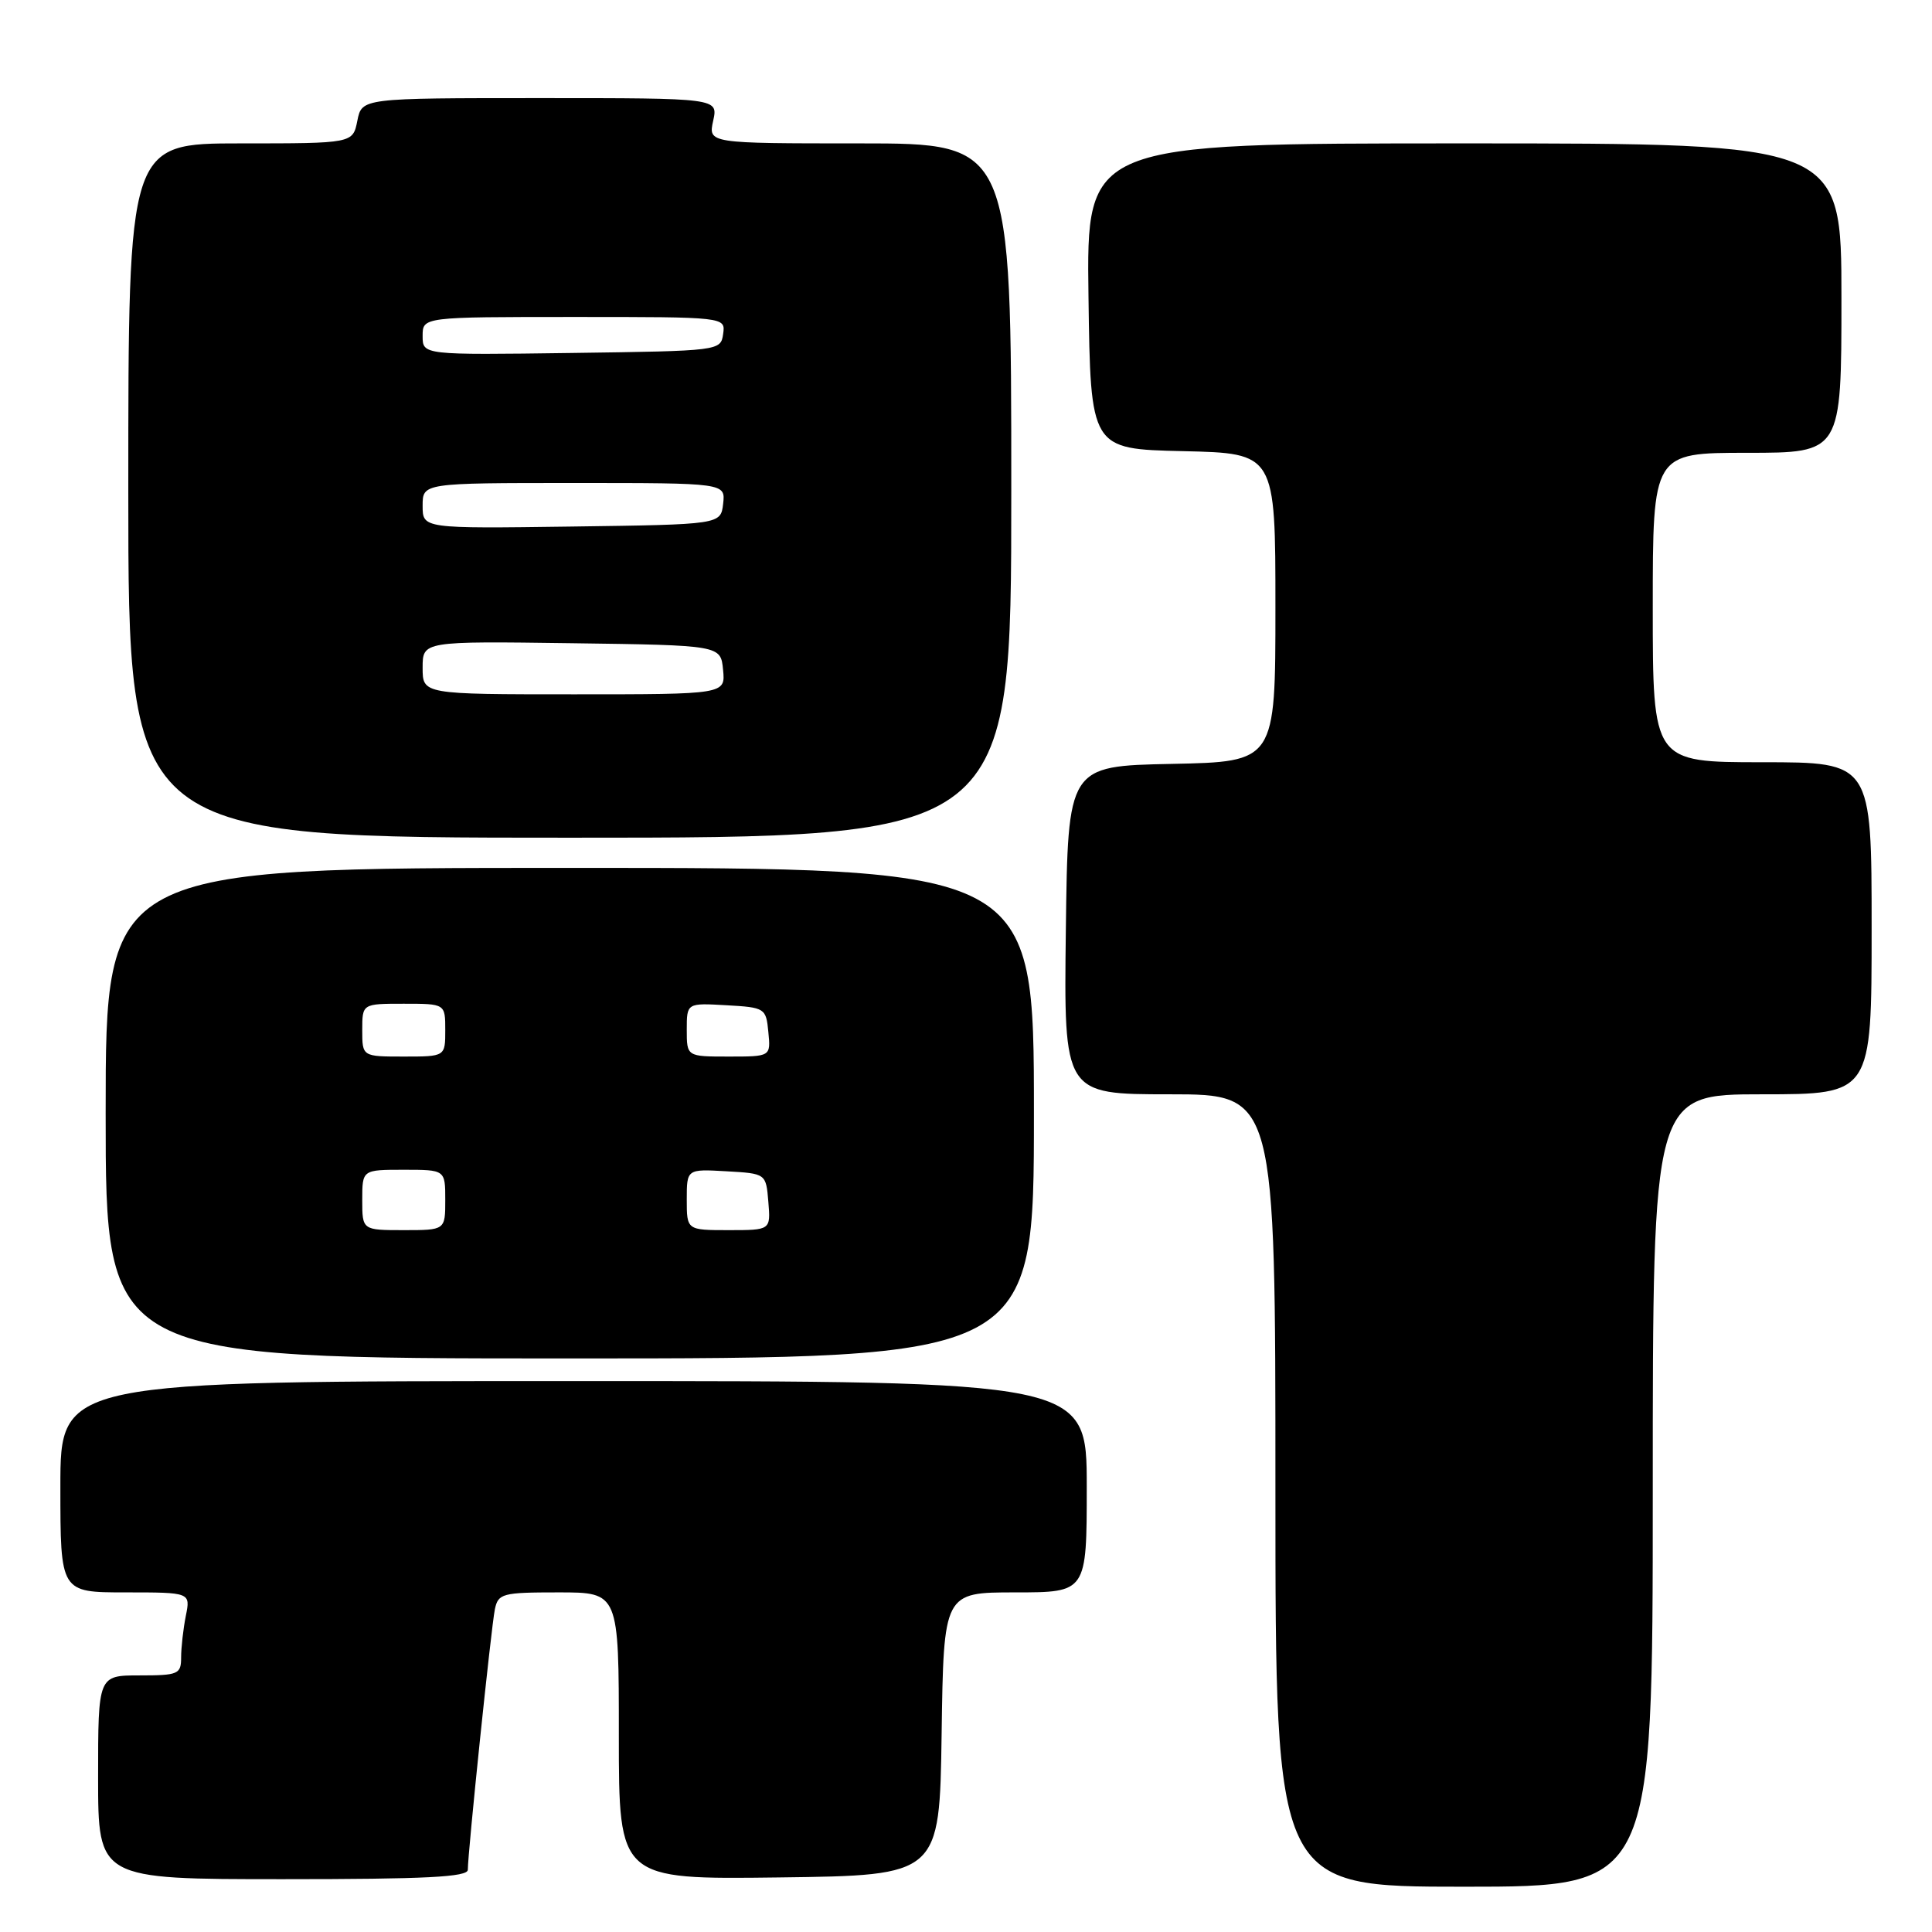 <?xml version="1.0" encoding="UTF-8" standalone="no"?>
<!DOCTYPE svg PUBLIC "-//W3C//DTD SVG 1.1//EN" "http://www.w3.org/Graphics/SVG/1.1/DTD/svg11.dtd" >
<svg xmlns="http://www.w3.org/2000/svg" xmlns:xlink="http://www.w3.org/1999/xlink" version="1.1" viewBox="0 0 256 256">
 <g >
 <path fill="currentColor"
d=" M 219.00 197.50 C 219.00 145.00 219.00 145.00 233.50 145.00 C 248.00 145.00 248.00 145.00 248.00 123.00 C 248.00 101.00 248.00 101.00 233.50 101.00 C 219.00 101.00 219.00 101.00 219.00 80.50 C 219.00 60.00 219.00 60.00 231.50 60.00 C 244.00 60.00 244.00 60.00 244.00 39.50 C 244.00 19.00 244.00 19.00 193.98 19.00 C 143.96 19.00 143.96 19.00 144.23 39.25 C 144.50 59.50 144.50 59.50 156.75 59.78 C 169.00 60.06 169.00 60.06 169.00 80.50 C 169.00 100.94 169.00 100.94 155.25 101.22 C 141.50 101.50 141.50 101.50 141.23 123.25 C 140.96 145.00 140.96 145.00 154.98 145.00 C 169.00 145.00 169.00 145.00 169.00 197.50 C 169.00 250.00 169.00 250.00 194.00 250.00 C 219.00 250.00 219.00 250.00 219.00 197.50 Z  M 61.99 247.75 C 61.98 245.54 65.09 215.58 65.57 213.25 C 66.01 211.14 66.55 211.00 74.02 211.00 C 82.00 211.00 82.00 211.00 82.00 230.02 C 82.00 249.04 82.00 249.04 103.25 248.77 C 124.50 248.50 124.50 248.50 124.77 229.75 C 125.04 211.00 125.04 211.00 134.52 211.00 C 144.00 211.00 144.00 211.00 144.00 197.00 C 144.00 183.00 144.00 183.00 76.00 183.00 C 8.00 183.00 8.00 183.00 8.00 197.00 C 8.00 211.00 8.00 211.00 16.62 211.00 C 25.25 211.00 25.25 211.00 24.62 214.12 C 24.28 215.84 24.00 218.32 24.00 219.62 C 24.00 221.84 23.62 222.00 18.50 222.00 C 13.00 222.00 13.00 222.00 13.00 235.50 C 13.00 249.00 13.00 249.00 37.50 249.00 C 56.44 249.00 62.00 248.72 61.99 247.75 Z  M 137.00 147.50 C 137.00 115.00 137.00 115.00 75.50 115.00 C 14.00 115.00 14.00 115.00 14.00 147.50 C 14.00 180.00 14.00 180.00 75.50 180.00 C 137.00 180.00 137.00 180.00 137.00 147.50 Z  M 134.00 65.00 C 134.00 19.00 134.00 19.00 113.92 19.00 C 93.84 19.00 93.84 19.00 94.50 16.00 C 95.16 13.00 95.16 13.00 71.55 13.00 C 47.95 13.00 47.95 13.00 47.35 16.00 C 46.75 19.00 46.75 19.00 31.88 19.00 C 17.00 19.00 17.00 19.00 17.00 65.00 C 17.00 111.00 17.00 111.00 75.50 111.00 C 134.00 111.00 134.00 111.00 134.00 65.00 Z  M 48.00 159.00 C 48.00 155.00 48.00 155.00 53.50 155.00 C 59.00 155.00 59.00 155.00 59.00 159.00 C 59.00 163.00 59.00 163.00 53.50 163.00 C 48.00 163.00 48.00 163.00 48.00 159.00 Z  M 91.00 158.95 C 91.00 154.90 91.00 154.90 96.25 155.20 C 101.50 155.50 101.50 155.50 101.81 159.25 C 102.12 163.00 102.12 163.00 96.56 163.00 C 91.00 163.00 91.00 163.00 91.00 158.95 Z  M 48.00 136.50 C 48.00 133.00 48.00 133.00 53.50 133.00 C 59.00 133.00 59.00 133.00 59.00 136.50 C 59.00 140.00 59.00 140.00 53.50 140.00 C 48.00 140.00 48.00 140.00 48.00 136.50 Z  M 91.00 136.45 C 91.00 132.90 91.00 132.90 96.25 133.20 C 101.37 133.49 101.51 133.58 101.81 136.75 C 102.13 140.00 102.13 140.00 96.56 140.00 C 91.00 140.00 91.00 140.00 91.00 136.45 Z  M 56.00 88.48 C 56.00 84.96 56.00 84.96 75.75 85.23 C 95.50 85.50 95.50 85.50 95.81 88.75 C 96.13 92.00 96.13 92.00 76.06 92.00 C 56.00 92.00 56.00 92.00 56.00 88.48 Z  M 56.00 67.02 C 56.00 64.00 56.00 64.00 76.07 64.00 C 96.13 64.00 96.13 64.00 95.82 66.75 C 95.50 69.50 95.50 69.50 75.75 69.77 C 56.00 70.04 56.00 70.04 56.00 67.02 Z  M 56.00 44.52 C 56.00 42.00 56.00 42.00 76.07 42.00 C 96.14 42.00 96.14 42.00 95.82 44.25 C 95.50 46.49 95.38 46.50 75.75 46.77 C 56.00 47.04 56.00 47.04 56.00 44.52 Z "/>
</g>
</svg>
